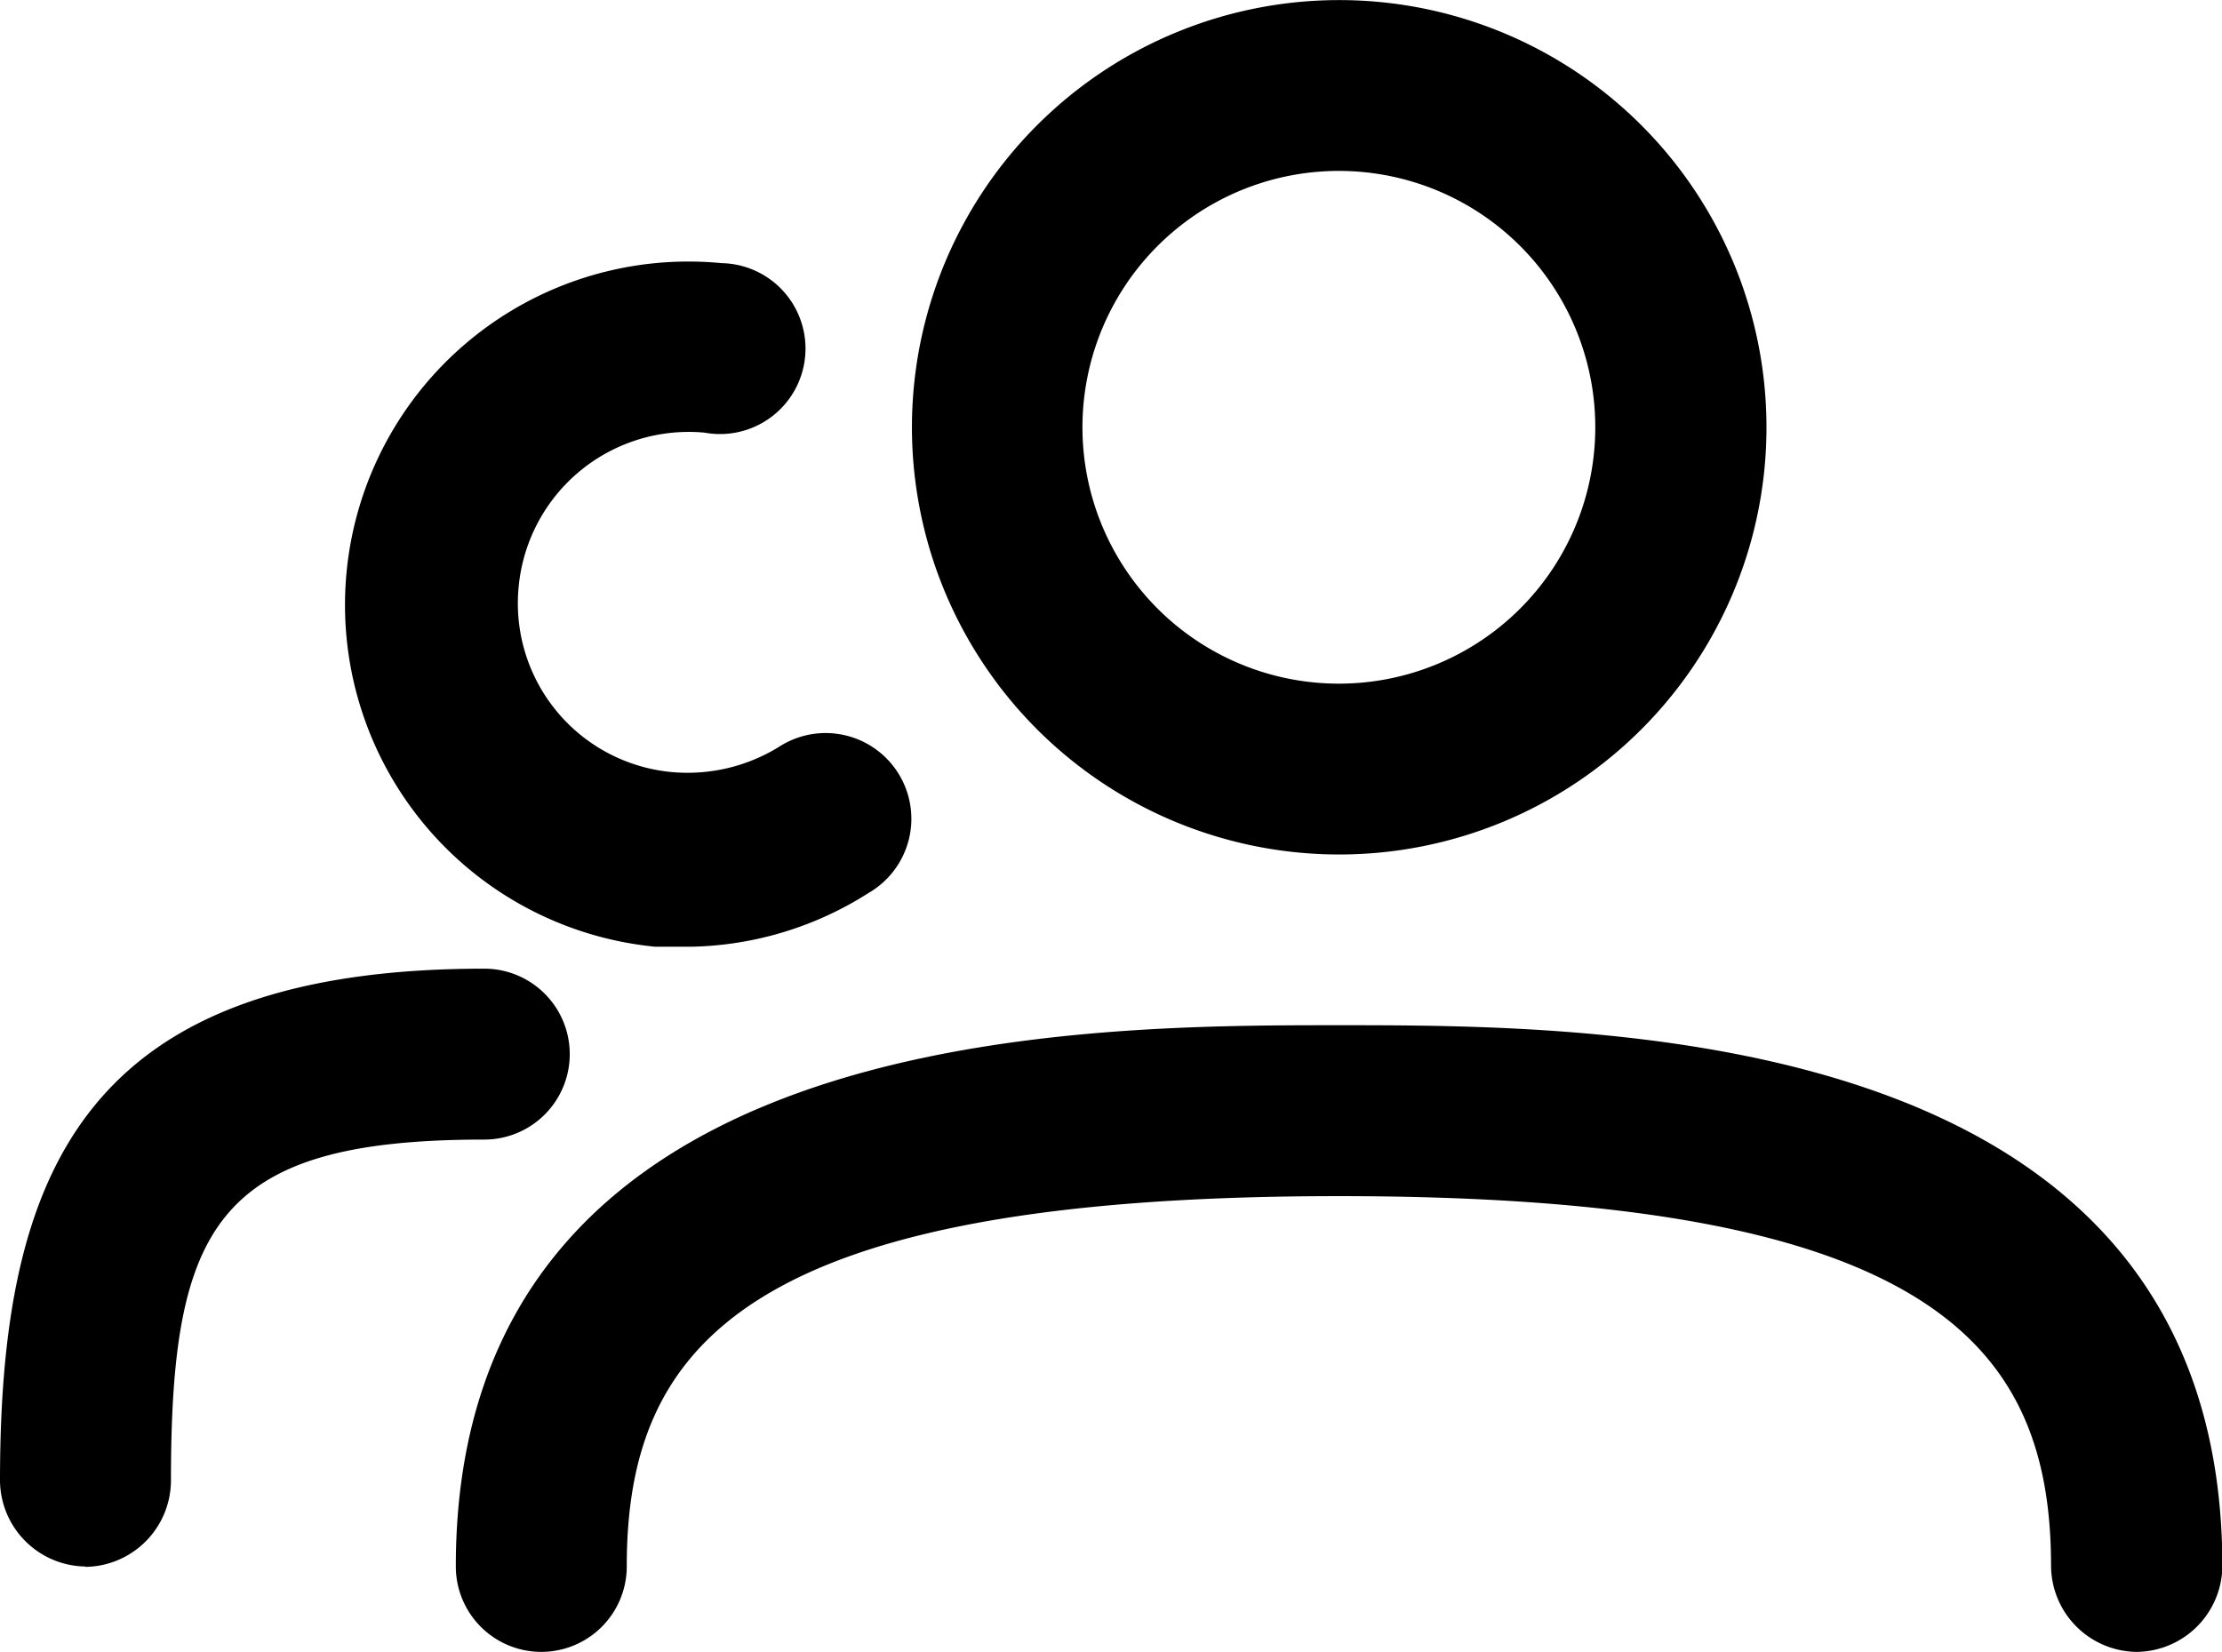 <svg xmlns="http://www.w3.org/2000/svg" width="24.905" height="18.519" viewBox="0 0 24.905 18.519">
  <g id="Group_85" data-name="Group 85" transform="translate(-446.595 -213.436)">
    <path id="Path_3" data-name="Path 3" d="M15.039,14.329a4.789,4.789,0,1,1,3.387-1.4A4.789,4.789,0,0,1,15.039,14.329Zm0-7.663a2.874,2.874,0,1,0,2.032.842A2.874,2.874,0,0,0,15.039,6.666Z" transform="translate(446.563 208.686)"/>
    <path id="Path_4" data-name="Path 4" d="M25.088,20.774a.97.97,0,0,1-.958-.958c0-2.49-1.354-4.151-7.982-4.151s-7.982,1.66-7.982,4.151a.958.958,0,0,1-1.916,0c0-6.067,6.935-6.067,9.9-6.067s9.9,0,9.9,6.067a.97.97,0,0,1-.958.958Z" transform="translate(445.454 211.18)"/>
    <path id="Path_5" data-name="Path 5" d="M9.164,14.727H8.755A3.849,3.849,0,0,1,9.5,7.064a.958.958,0,1,1-.192,1.9,1.915,1.915,0,0,0-2.082,1.711,1.9,1.9,0,0,0,1.724,2.095,1.953,1.953,0,0,0,1.188-.281.961.961,0,1,1,1.009,1.635A3.832,3.832,0,0,1,9.164,14.727Z" transform="translate(445.184 209.322)"/>
    <path id="Path_6" data-name="Path 6" d="M3.208,19.955A.971.971,0,0,1,2.25,19c0-3.448.92-5.747,5.428-5.747a.958.958,0,0,1,0,1.916c-3,0-3.512.958-3.512,3.832a.971.971,0,0,1-.958.958Z" transform="translate(444.345 211.042)"/>
  </g>
</svg>
